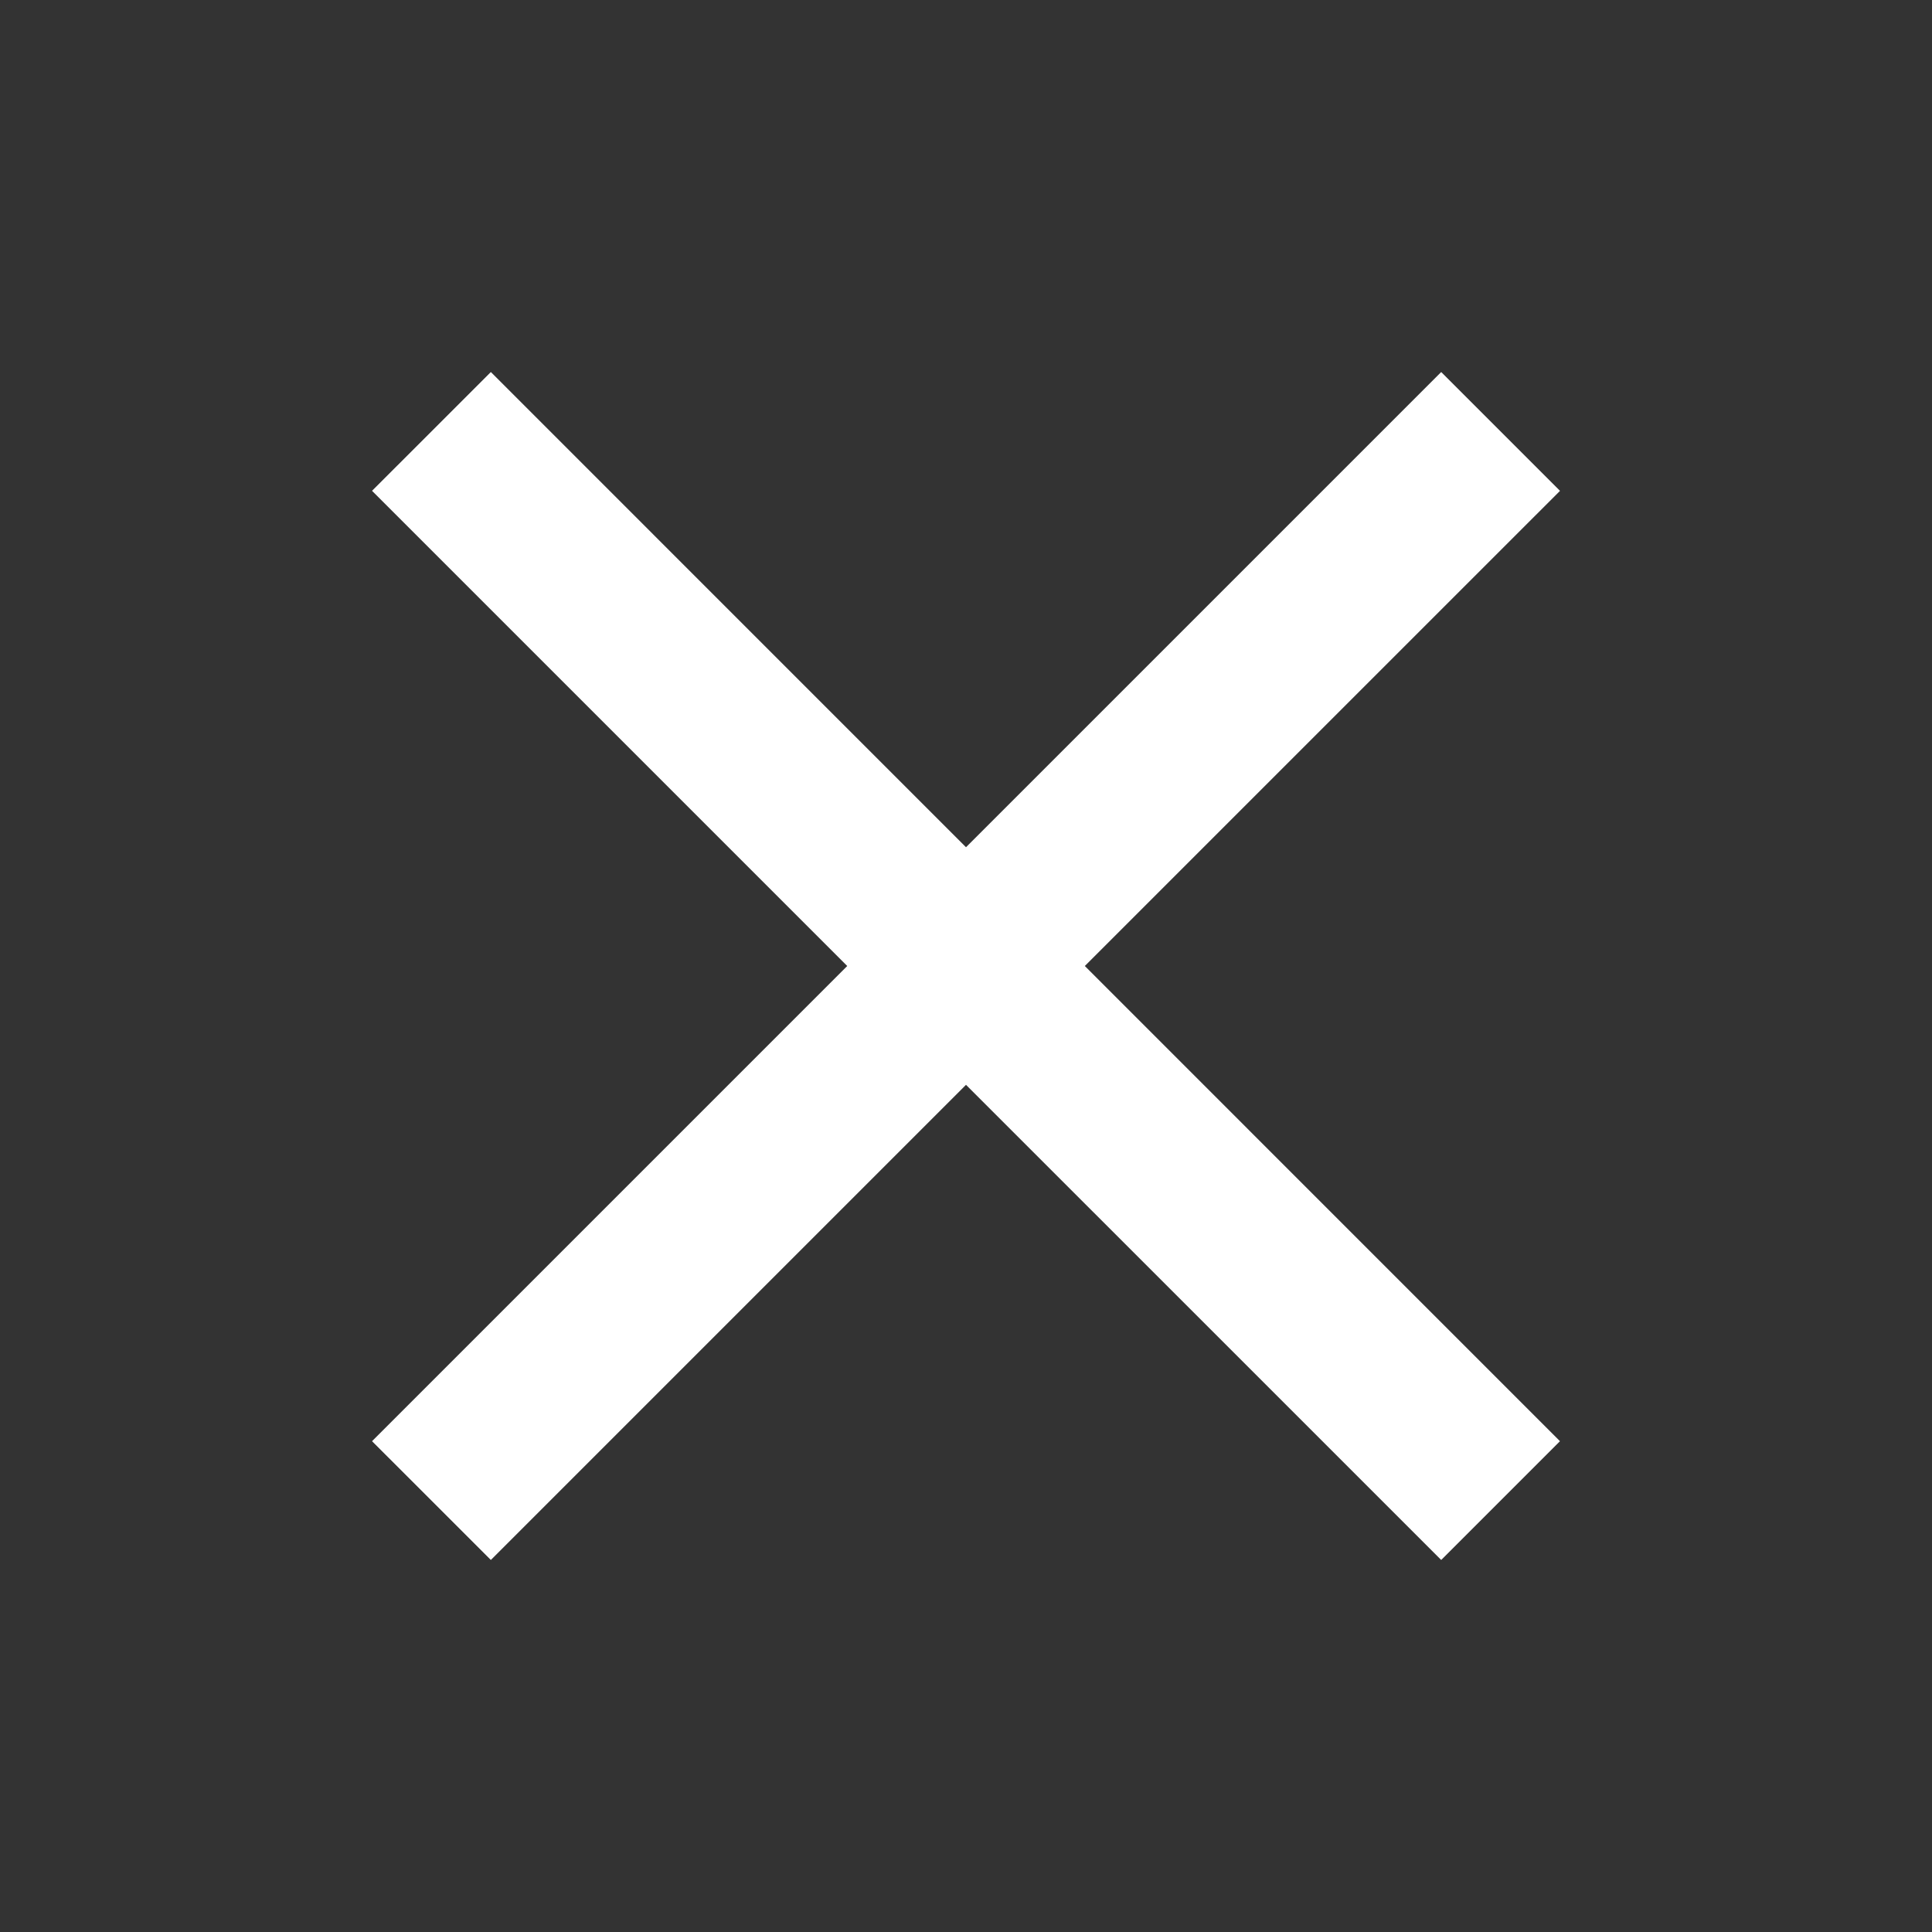 <svg width="46" height="46" viewBox="0 0 46 46" fill="none" xmlns="http://www.w3.org/2000/svg">
<rect x="0" y="0" width="46" height="46" fill="#333333" stroke="none"/>
<path fill-rule="evenodd" clip-rule="evenodd" d="M23 20.172L11.687 8.858L8.858 11.686L20.172 23L8.858 34.314L11.687 37.142L23 25.829L34.314 37.142L37.142 34.314L25.829 23L37.143 11.687L34.314 8.858L23 20.172Z" fill="white"/>
</svg>
